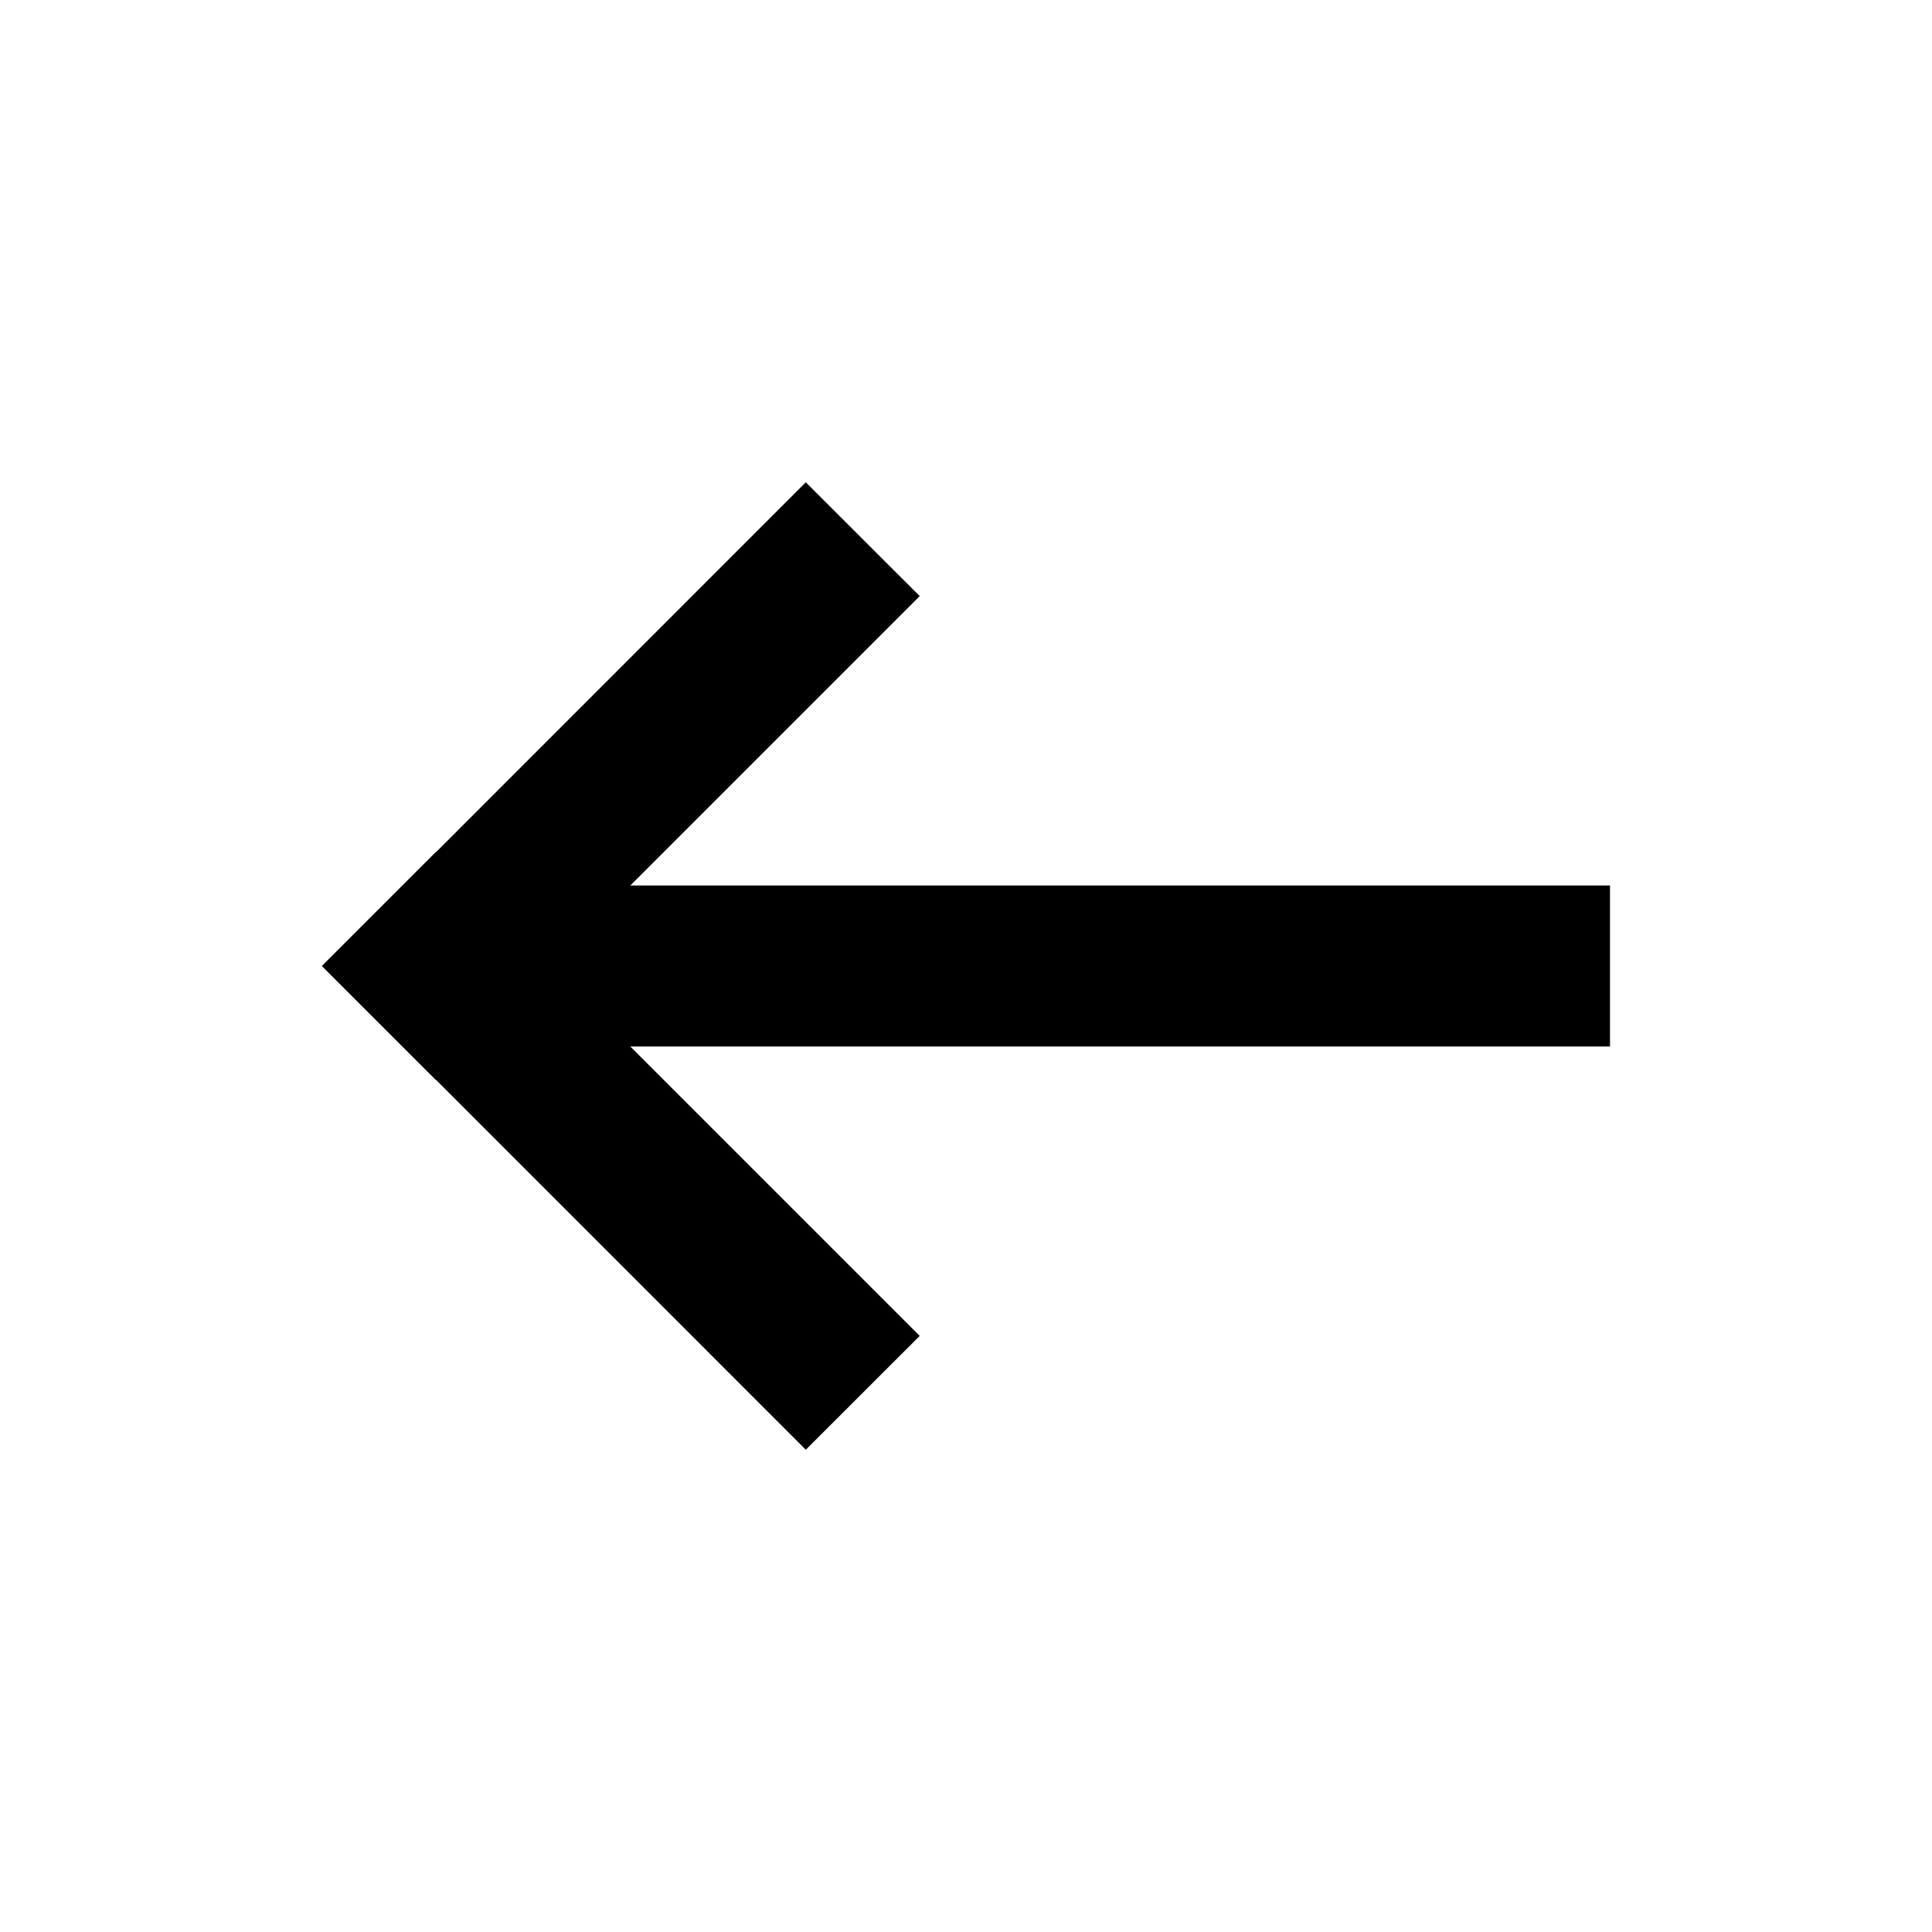 <svg width="24" height="24" viewBox="0 0 24 24" fill="none" xmlns="http://www.w3.org/2000/svg">
<path d="M20 11H7.83L11.425 7.405L10.01 5.991L5.416 10.586L5.414 10.584L4 11.998L4.002 12L4 12.002L5.414 13.416L5.416 13.414L10.01 18.009L11.425 16.595L7.83 13H20V11Z" fill="black"/>
</svg>
